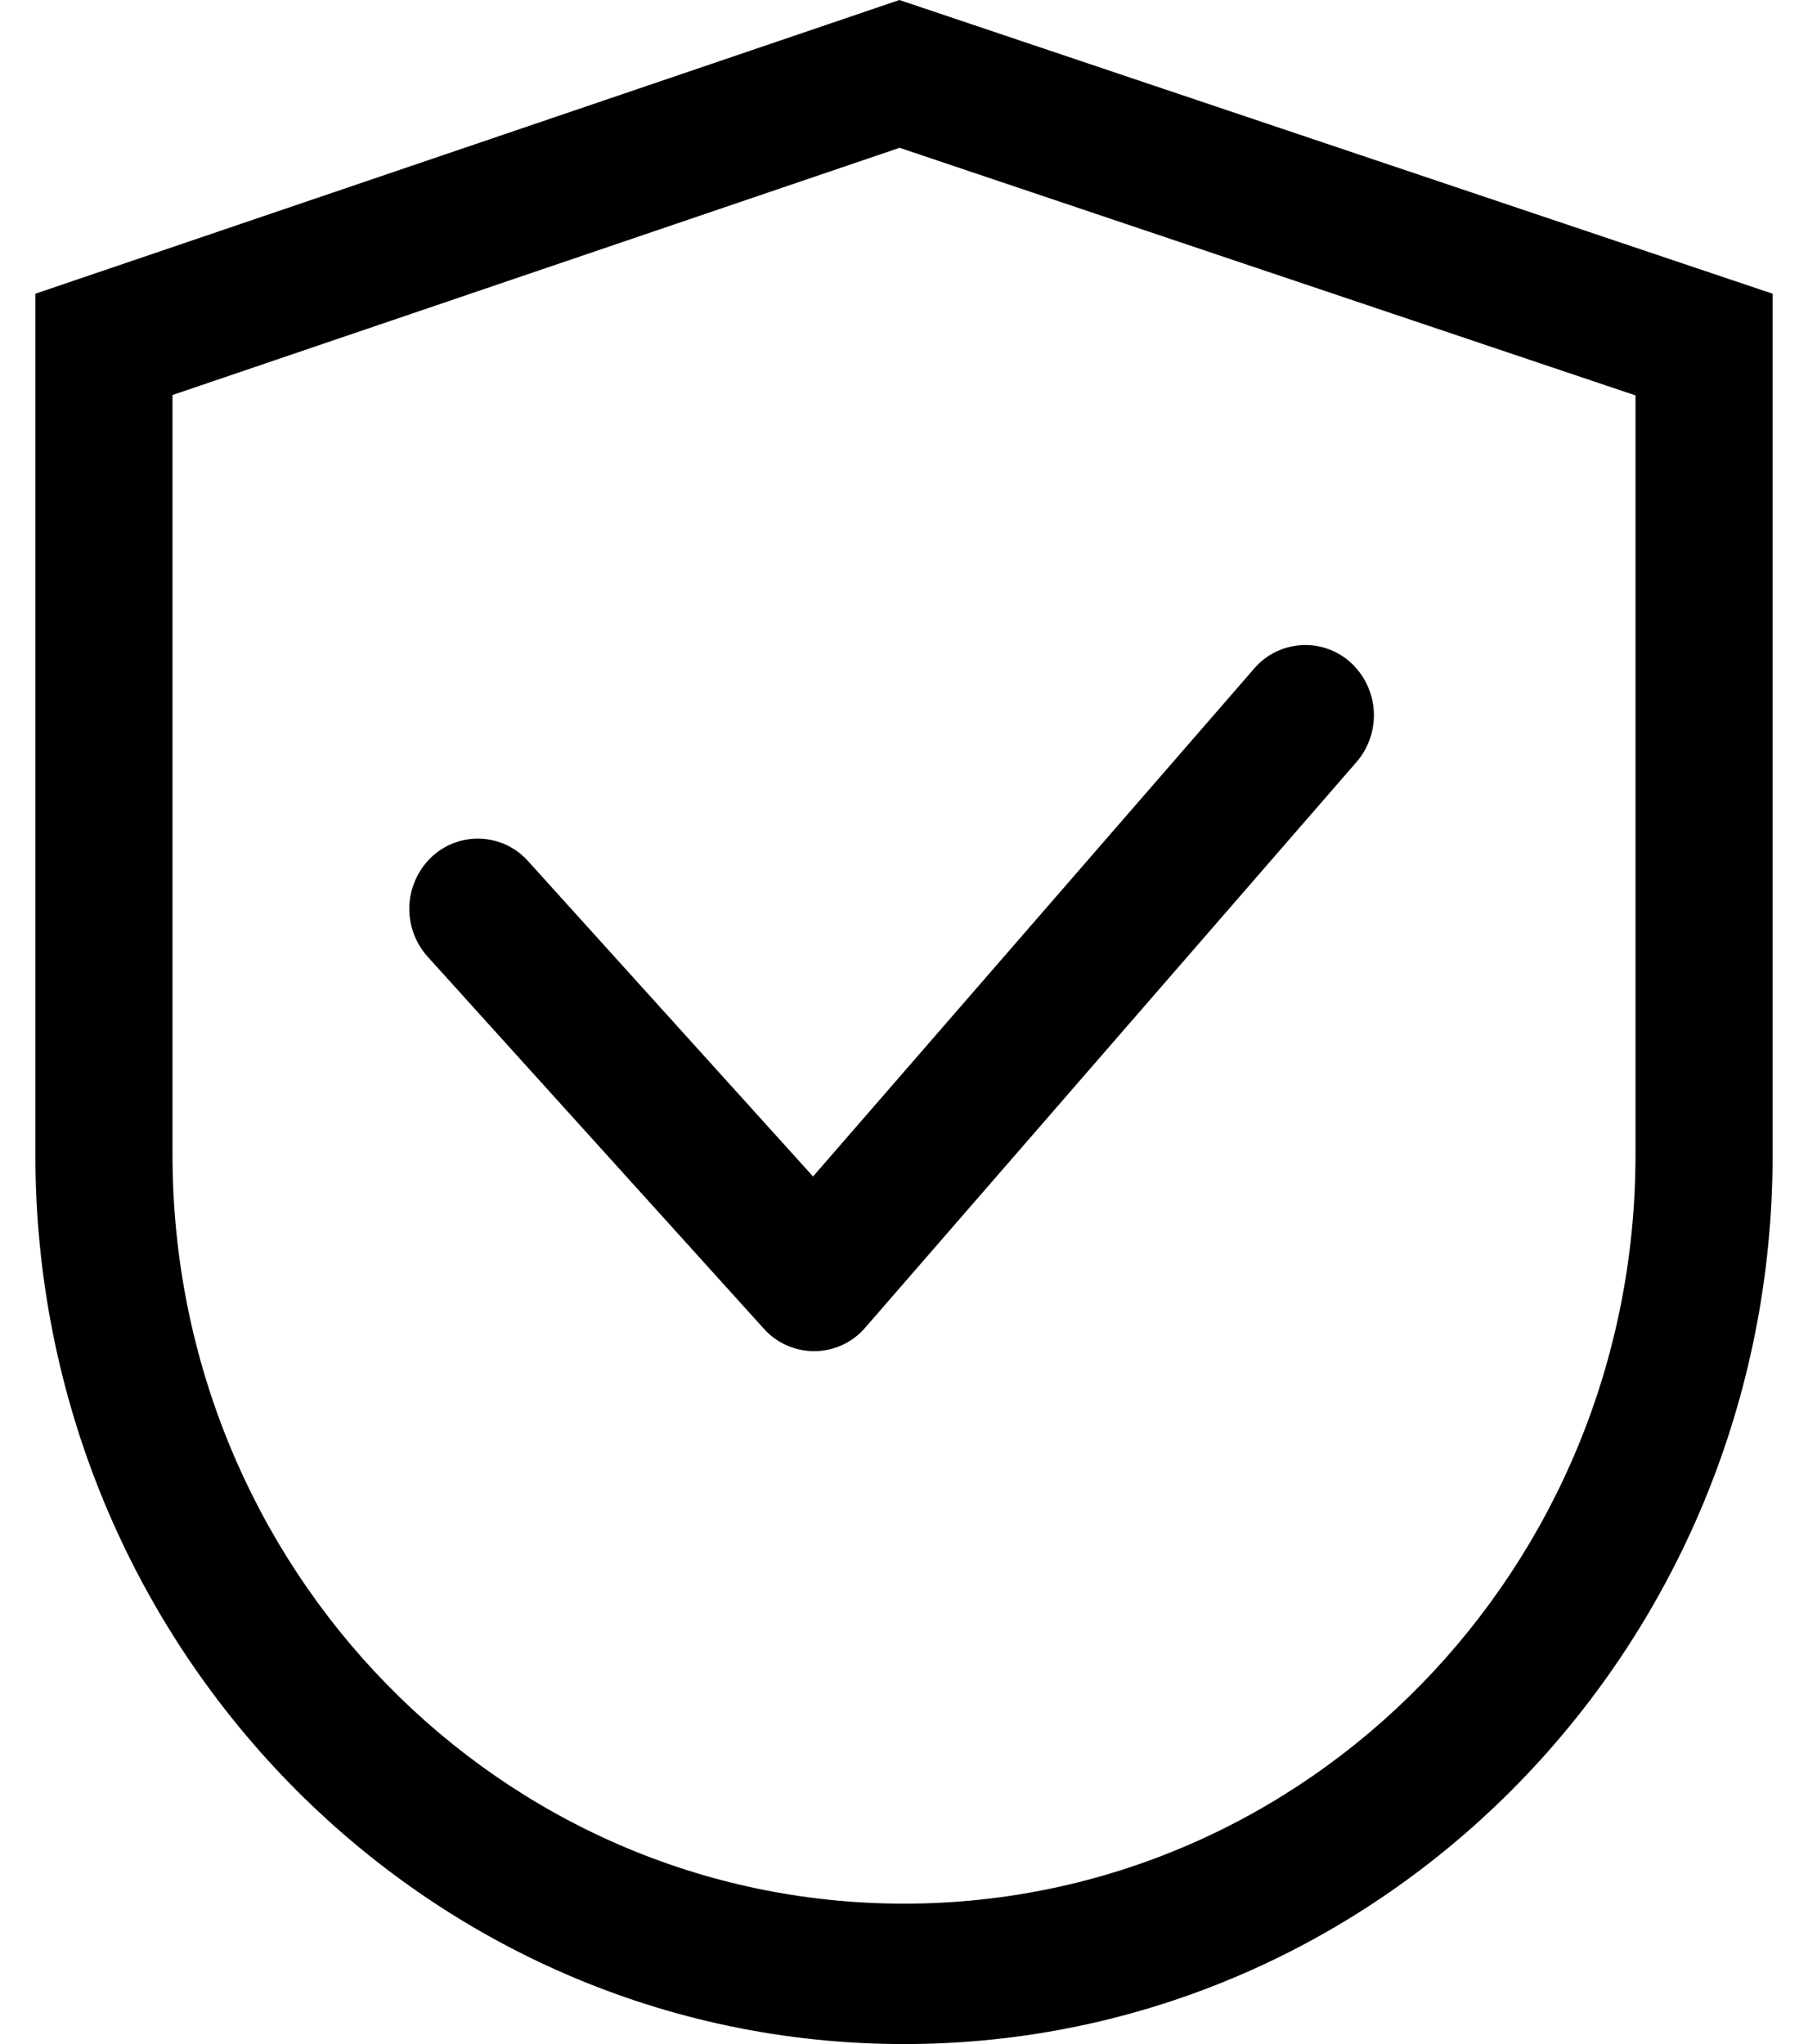 <svg width="46" height="52" viewBox="0 0 46 52" fill="none" xmlns="http://www.w3.org/2000/svg">
<path d="M4.389 10.049V29.377C4.389 39.9 12.722 48.428 23 48.428C33.278 48.428 41.611 39.9 41.611 29.377V10.059L22.888 3.76L4.389 10.049ZM22.883 0L45.1 7.472V29.377C45.1 41.87 35.204 52 23 52C10.796 52 0.9 41.87 0.9 29.377V7.472L22.883 0ZM34.372 16.861C34.203 16.705 34.003 16.585 33.786 16.508C33.569 16.431 33.339 16.398 33.109 16.412C32.879 16.426 32.654 16.486 32.447 16.588C32.241 16.691 32.057 16.834 31.908 17.009L20.686 29.929L13.437 21.908C13.284 21.736 13.098 21.597 12.89 21.498C12.681 21.4 12.456 21.345 12.226 21.336C11.996 21.326 11.766 21.364 11.551 21.445C11.336 21.526 11.139 21.65 10.972 21.809C10.633 22.135 10.433 22.581 10.415 23.052C10.397 23.523 10.562 23.982 10.876 24.333L19.43 33.797C19.593 33.981 19.793 34.127 20.018 34.226C20.242 34.325 20.485 34.375 20.73 34.373C20.975 34.37 21.216 34.315 21.439 34.212C21.661 34.108 21.858 33.958 22.017 33.771L34.515 19.383C34.823 19.026 34.979 18.564 34.953 18.093C34.926 17.623 34.718 17.181 34.372 16.861Z" fill="currentColor"/>
</svg>
